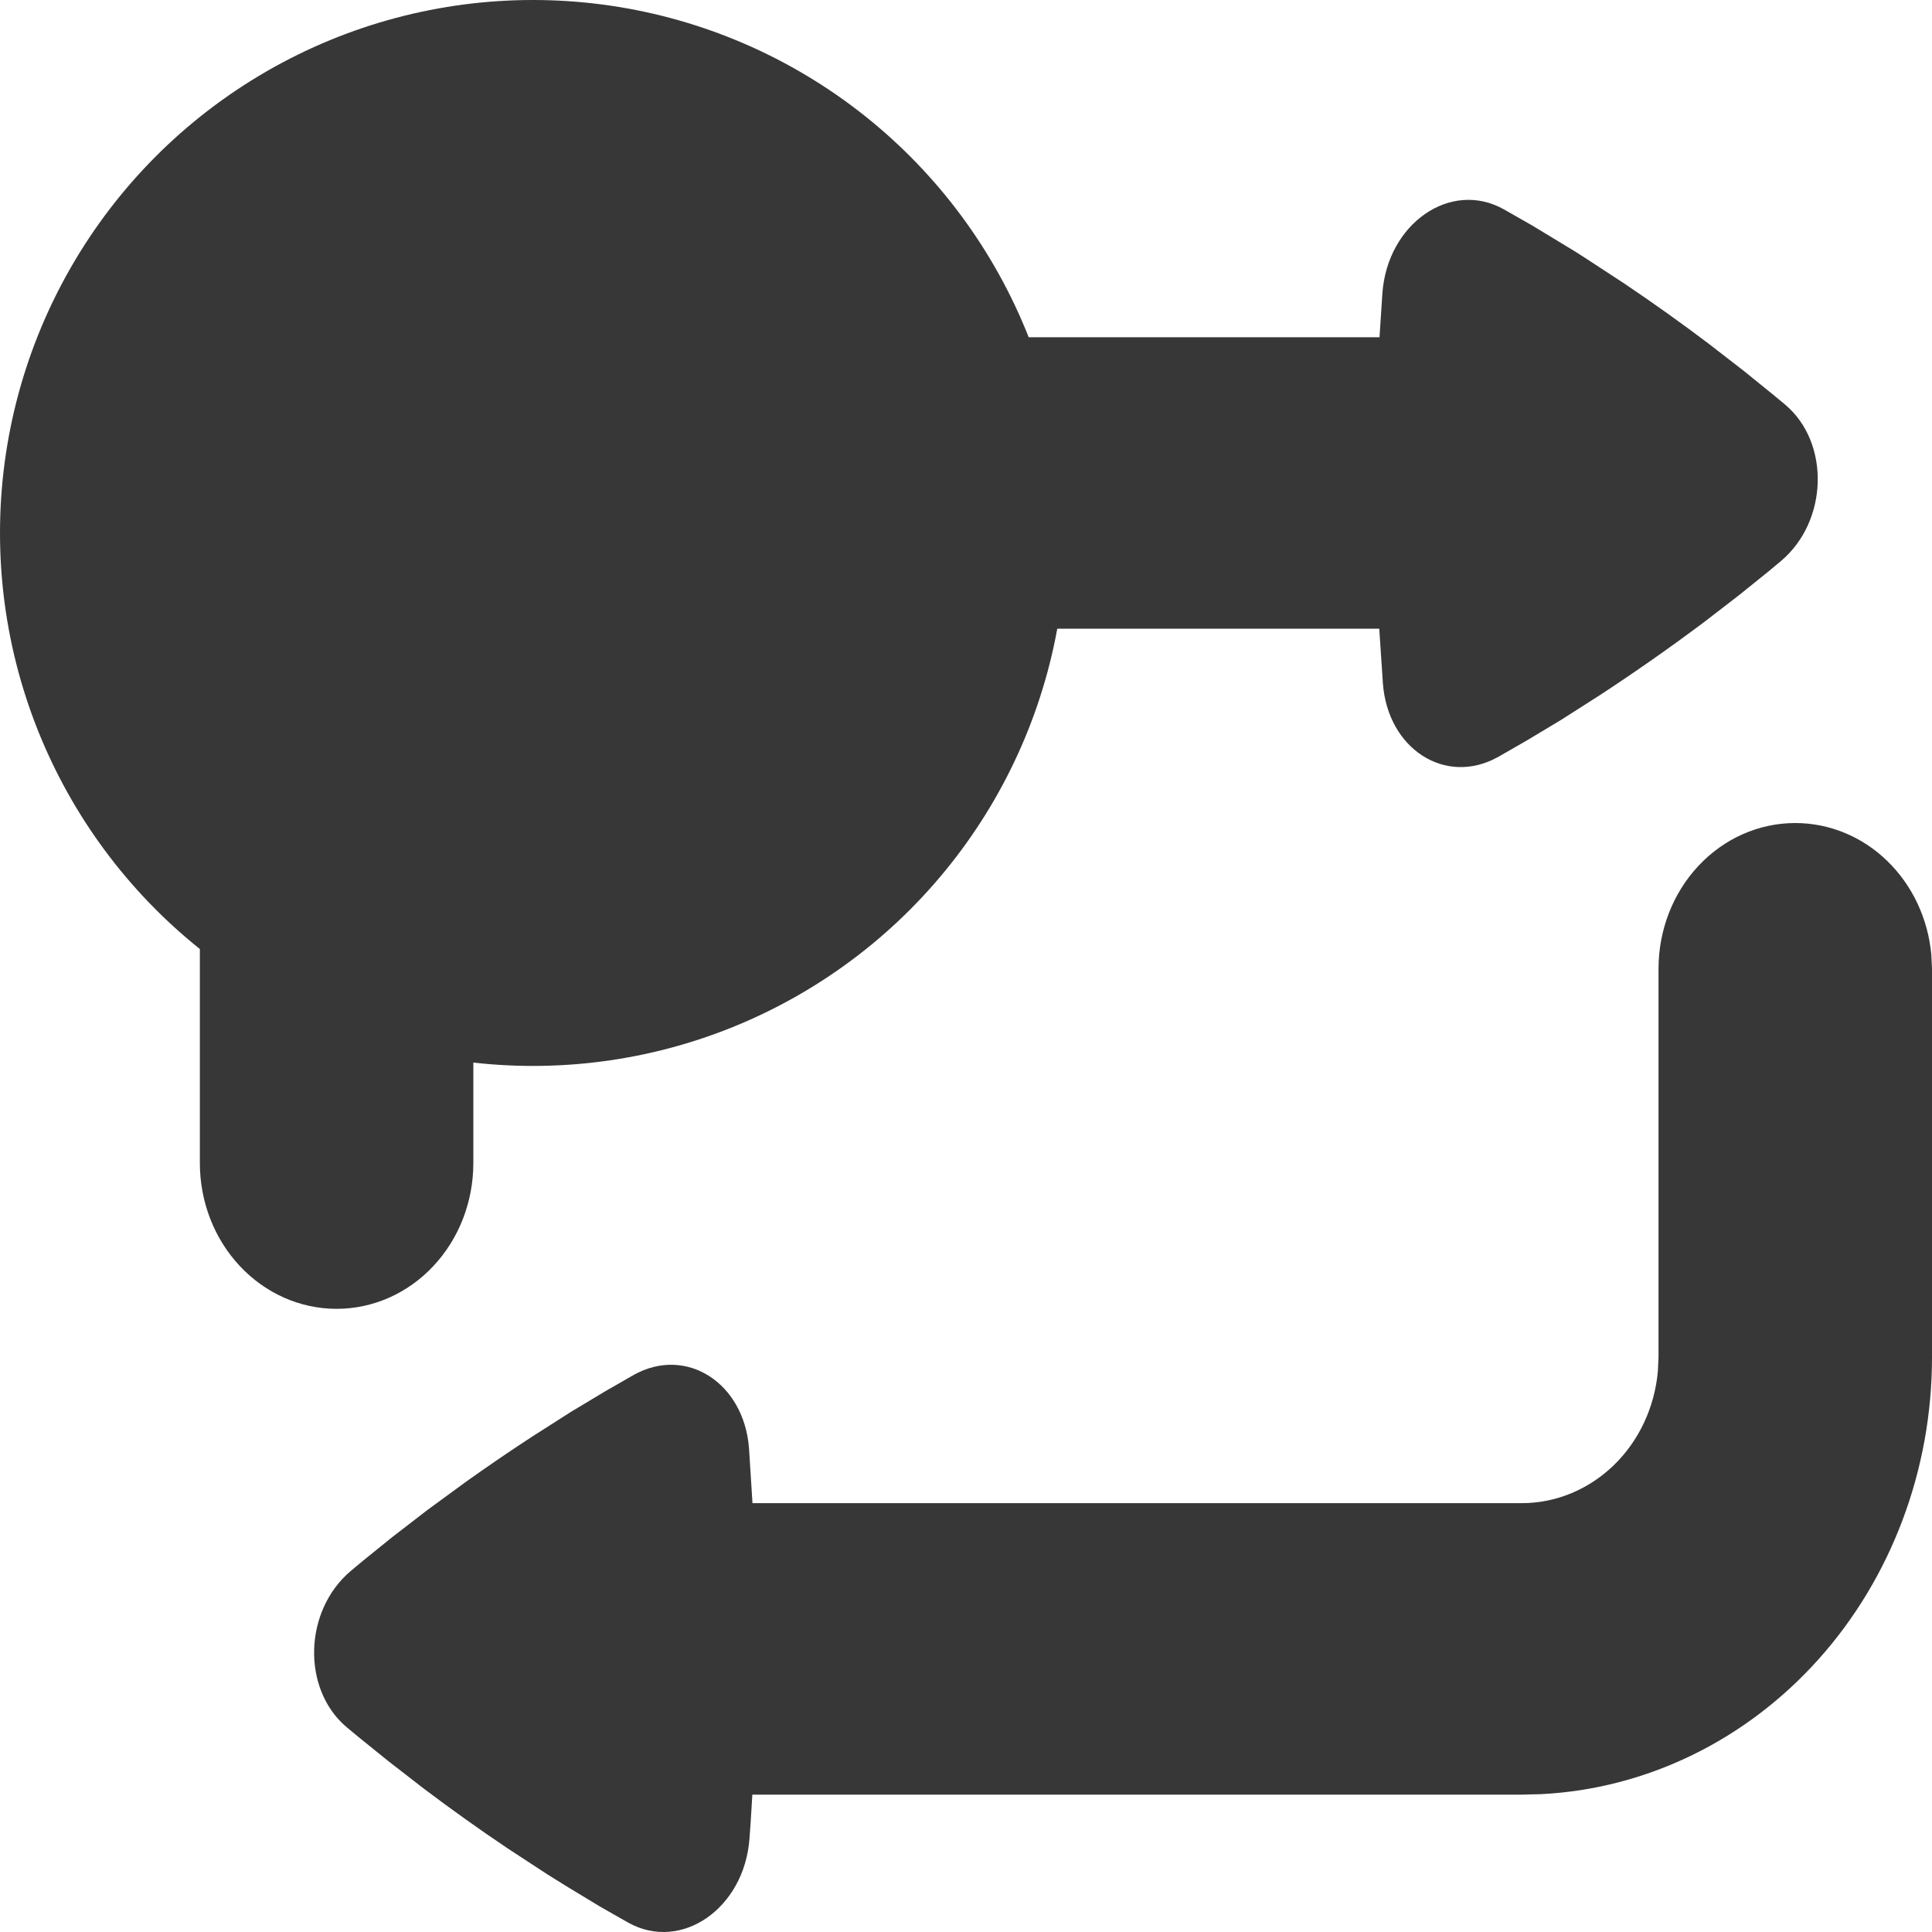 <svg width="29" height="29" viewBox="0 0 29 29" fill="none" xmlns="http://www.w3.org/2000/svg">
<path d="M26.947 12.354C27.458 12.354 27.95 12.556 28.327 12.922C28.705 13.288 28.941 13.79 28.99 14.332L29 14.542V20.375C29 22.062 28.39 23.685 27.298 24.905C26.205 26.126 24.713 26.851 23.132 26.931L22.842 26.938H11.293L11.265 27.393L11.25 27.597C11.174 28.646 10.225 29.304 9.429 28.859L8.999 28.614L8.496 28.309L8.218 28.136L7.617 27.743C7.189 27.455 6.768 27.155 6.355 26.843L5.829 26.435L5.387 26.078L5.199 25.922C4.53 25.353 4.556 24.179 5.267 23.579L5.454 23.423L5.891 23.07L6.411 22.669L7.011 22.23C7.332 22.002 7.658 21.779 7.988 21.564L8.571 21.192L9.084 20.884L9.516 20.636C10.306 20.199 11.168 20.76 11.243 21.739L11.295 22.563H22.842C23.352 22.563 23.844 22.36 24.222 21.995C24.6 21.629 24.836 21.127 24.885 20.585L24.895 20.375V14.542C24.895 13.961 25.111 13.405 25.496 12.995C25.881 12.584 26.403 12.354 26.947 12.354ZM22.571 3.141L23.001 3.386L23.504 3.691C23.596 3.745 23.688 3.803 23.782 3.864L24.383 4.257C24.811 4.545 25.232 4.845 25.645 5.157L26.172 5.565L26.613 5.922L26.801 6.078C27.47 6.647 27.444 7.821 26.733 8.421L26.546 8.577L26.108 8.93L25.588 9.331C25.074 9.717 24.548 10.085 24.012 10.436L23.429 10.808L22.916 11.116L22.484 11.364C21.694 11.801 20.832 11.24 20.758 10.261L20.703 9.437H9.158C8.614 9.437 8.091 9.668 7.706 10.078C7.322 10.488 7.105 11.044 7.105 11.625V17.458C7.105 18.039 6.889 18.595 6.504 19.005C6.119 19.416 5.597 19.646 5.053 19.646C4.508 19.646 3.986 19.416 3.601 19.005C3.216 18.595 3 18.039 3 17.458V11.625C3 9.884 3.649 8.215 4.804 6.984C5.958 5.753 7.525 5.062 9.158 5.062H20.707L20.75 4.403C20.826 3.354 21.775 2.696 22.571 3.141Z" fill="#373737"/>
<circle cx="8" cy="8" r="8" fill="#373737"/>
</svg>
